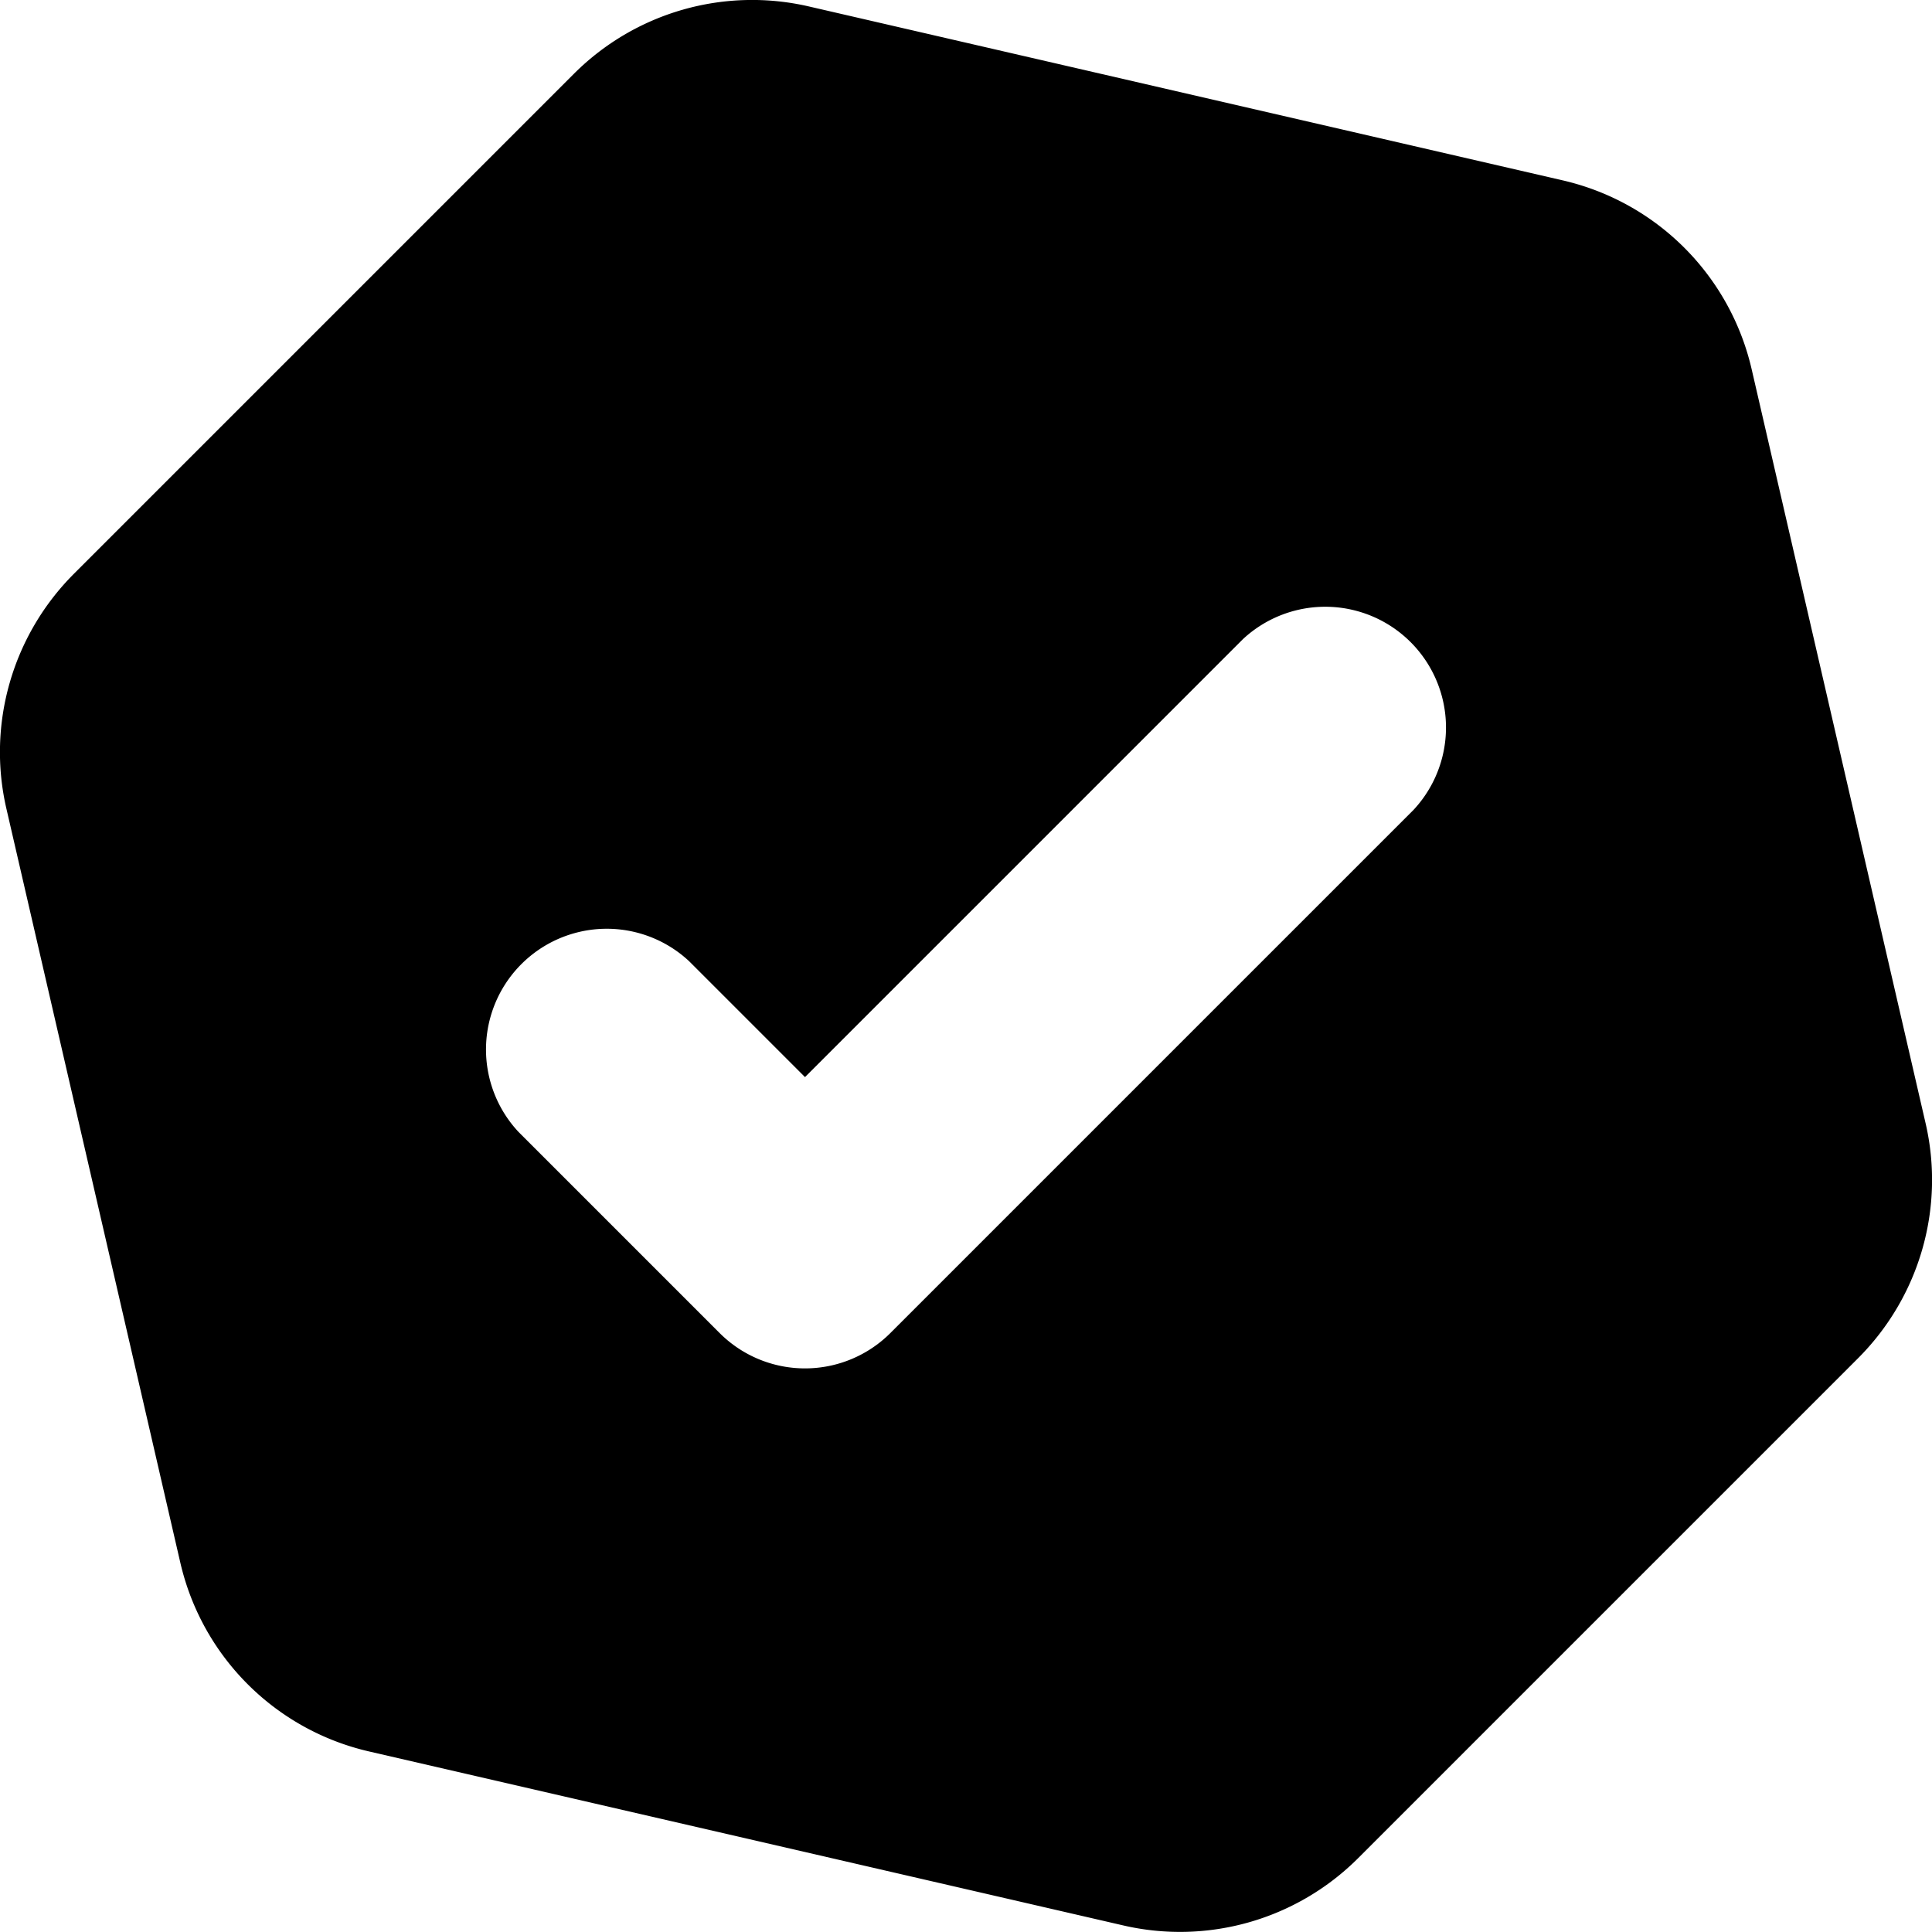 <svg xmlns="http://www.w3.org/2000/svg" width="12" height="12" fill="currentColor" viewBox="0 0 12 12"><path fill-rule="evenodd" d="M5.024.04a1.565 1.565 0 0 0-1.459.418L.458 3.565c-.381.382-.54.933-.418 1.459l1.08 4.682c.135.584.59 1.039 1.174 1.173l4.682 1.08a1.565 1.565 0 0 0 1.459-.417l3.107-3.107c.381-.382.54-.933.418-1.459l-1.08-4.682A1.565 1.565 0 0 0 9.705 1.12L5.024.04ZM8.78 5.03a.75.75 0 0 0-1.06-1.06L5 6.69l-.72-.72a.75.75 0 0 0-1.06 1.06l1.25 1.25a.75.75 0 0 0 1.06 0l3.25-3.25Z" clip-rule="evenodd"/></svg>
